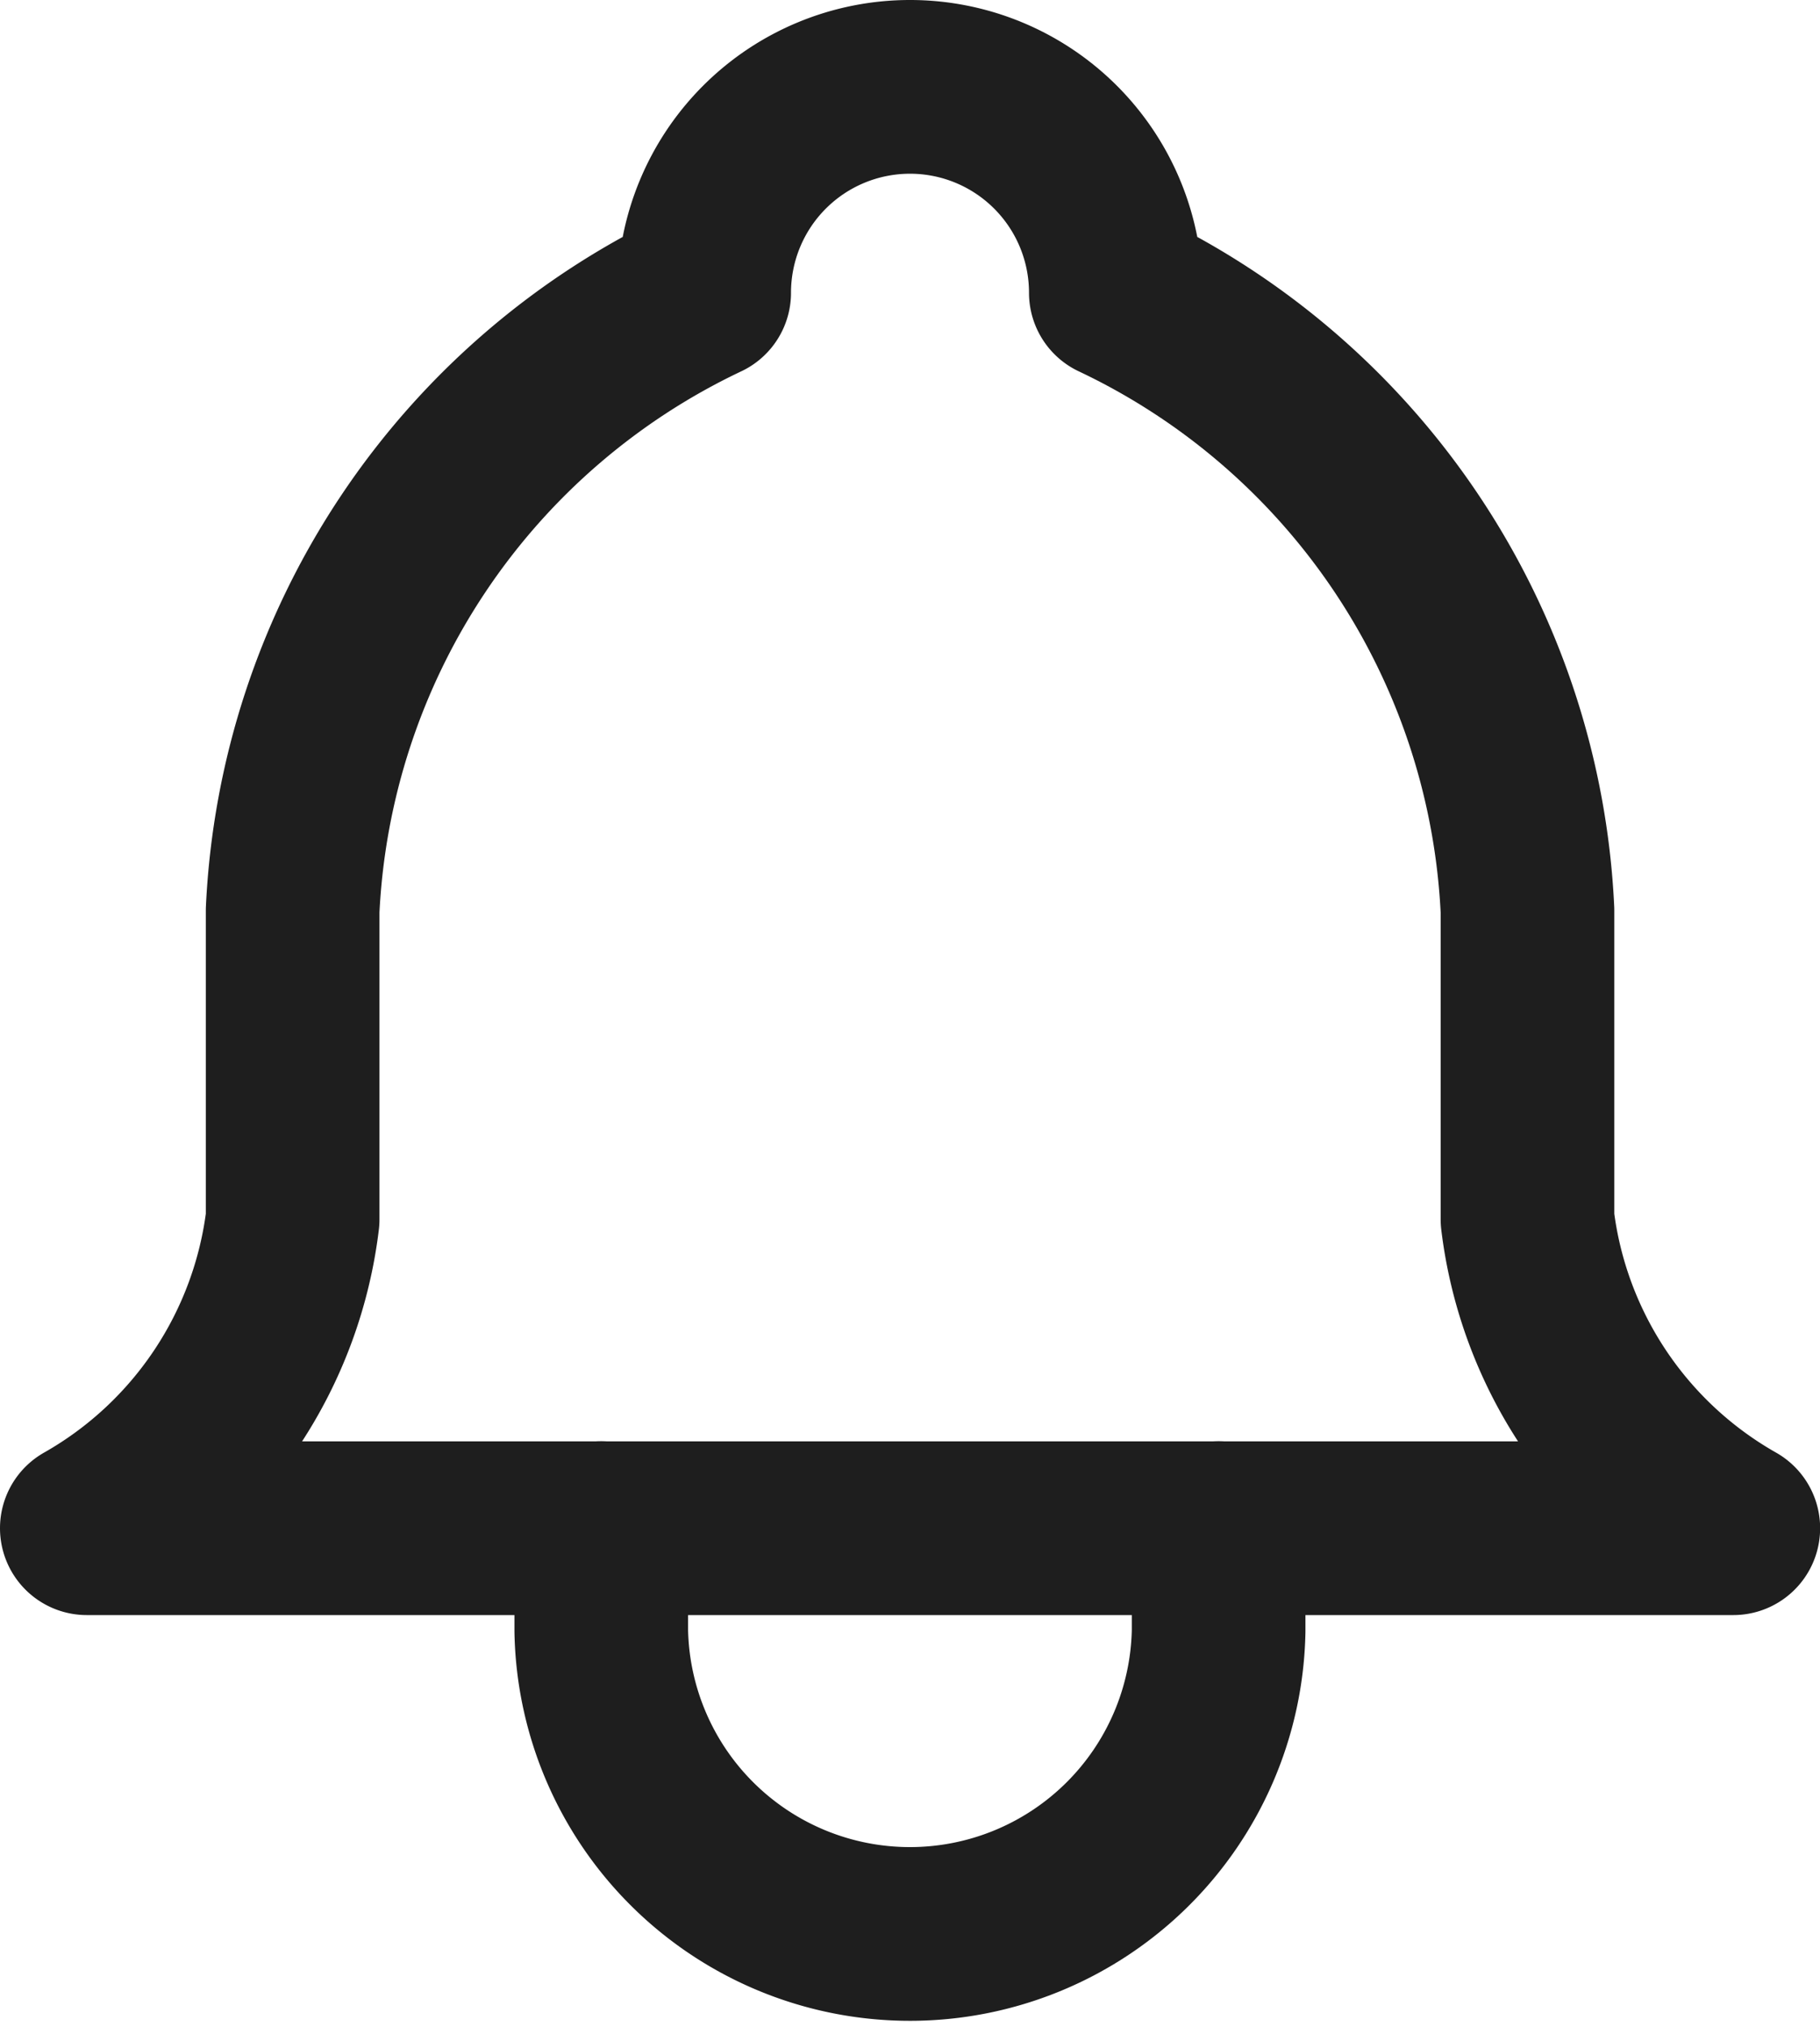<svg xmlns="http://www.w3.org/2000/svg" width="15.722" height="17.5" viewBox="0 0 15.722 17.5">
  <g id="Group_23176" data-name="Group 23176" transform="translate(-1181.25 -164.25)">
    <path id="Path_38300" data-name="Path 38300" d="M9.333,4.778a1.778,1.778,0,1,1,3.556,0,6.222,6.222,0,0,1,3.556,5.333v2.667a3.556,3.556,0,0,0,1.778,2.667H4a3.556,3.556,0,0,0,1.778-2.667V10.111A6.222,6.222,0,0,1,9.333,4.778" transform="translate(1178 162)" fill="none" stroke="#1e1e1e" stroke-linecap="round" stroke-linejoin="round" stroke-width="1.5"/>
    <path id="Path_38301" data-name="Path 38301" d="M9,17v.889a2.667,2.667,0,0,0,5.333,0V17" transform="translate(1177.444 160.444)" fill="none" stroke="#1e1e1e" stroke-linecap="round" stroke-linejoin="round" stroke-width="1.5"/>
  </g>
</svg>
